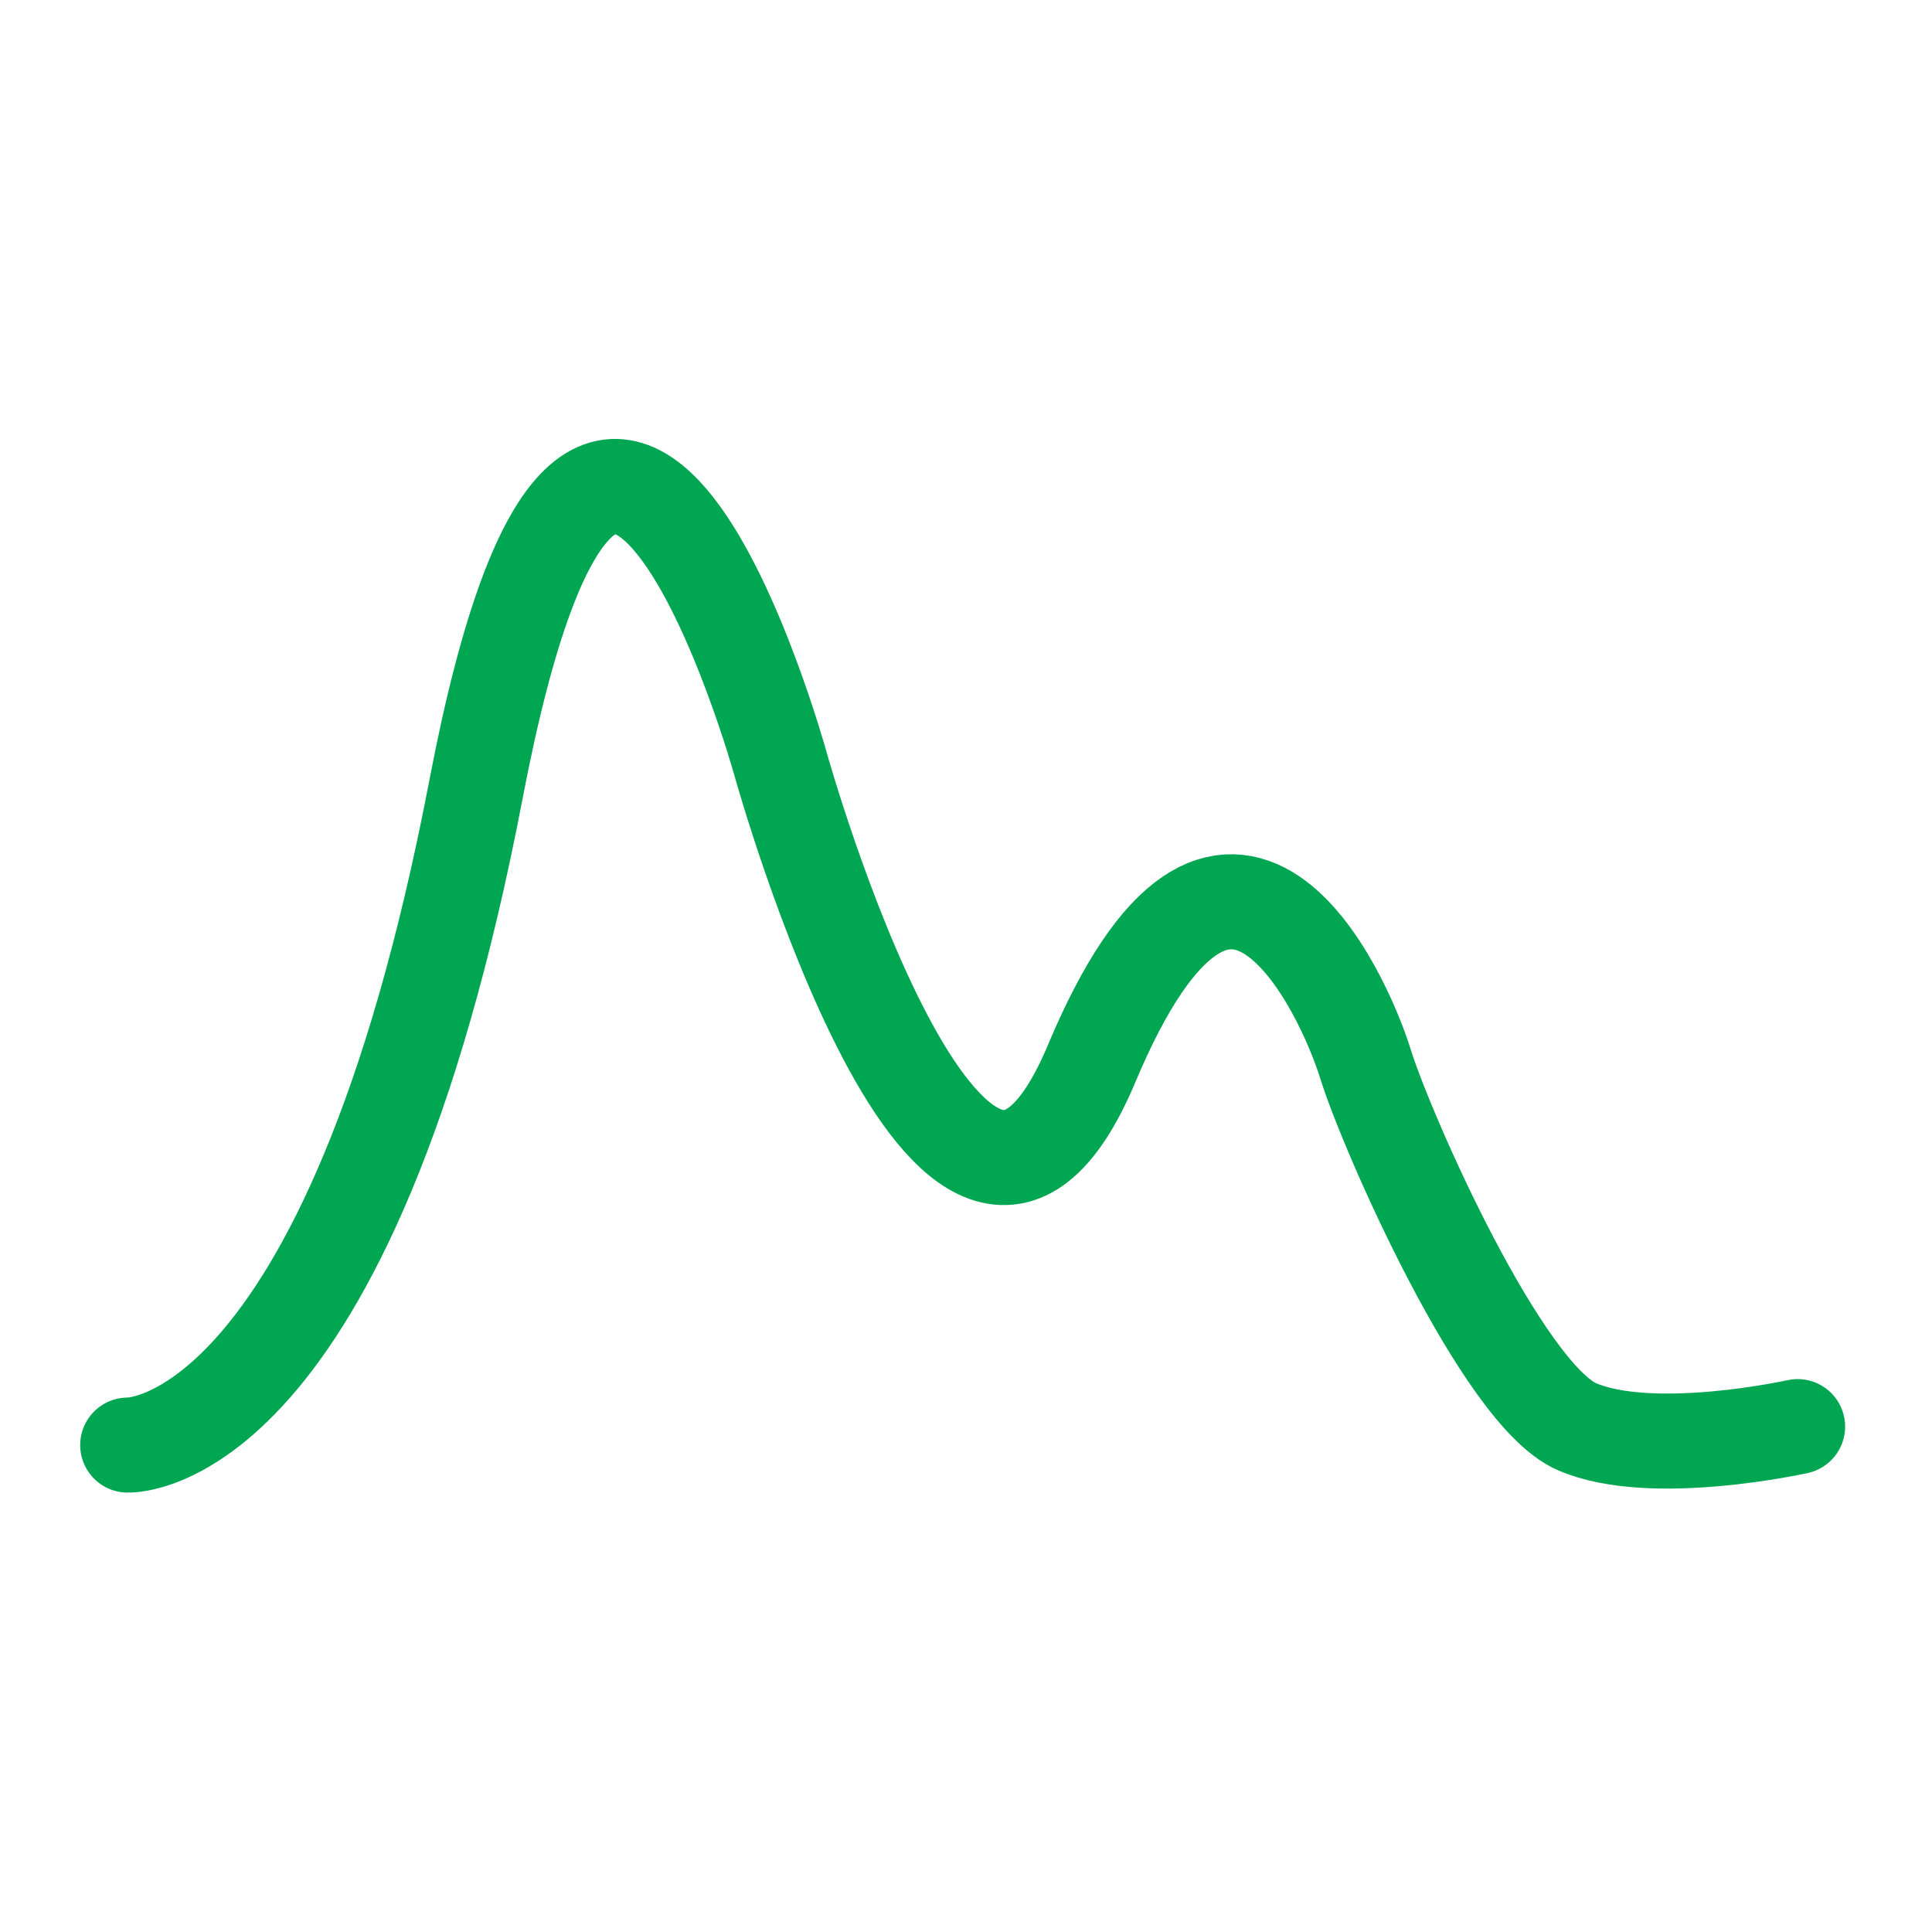 <?xml version="1.0" encoding="UTF-8"?>
<svg id="svg20" version="1.1" viewBox="0 0 32 32" xml:space="preserve" xmlns="http://www.w3.org/2000/svg" xmlns:cc="http://creativecommons.org/ns#" xmlns:dc="http://purl.org/dc/elements/1.1/" xmlns:rdf="http://www.w3.org/1999/02/22-rdf-syntax-ns#"><path id="path16" d="m29.774 23.629s-2.421 0.539-3.658 0c-1.236-0.541-3.142-4.856-3.502-6.015-0.36-1.159-2.266-5.397-4.532 0-2.266 5.397-5.151-4.951-5.151-4.951s-2.935-10.626-5.045 0.401c-2.112 11.027-5.771 10.871-5.771 10.871" fill="none" stroke="#00a651" stroke-linecap="round" stroke-miterlimit="10" stroke-width="1.574"/></svg>
